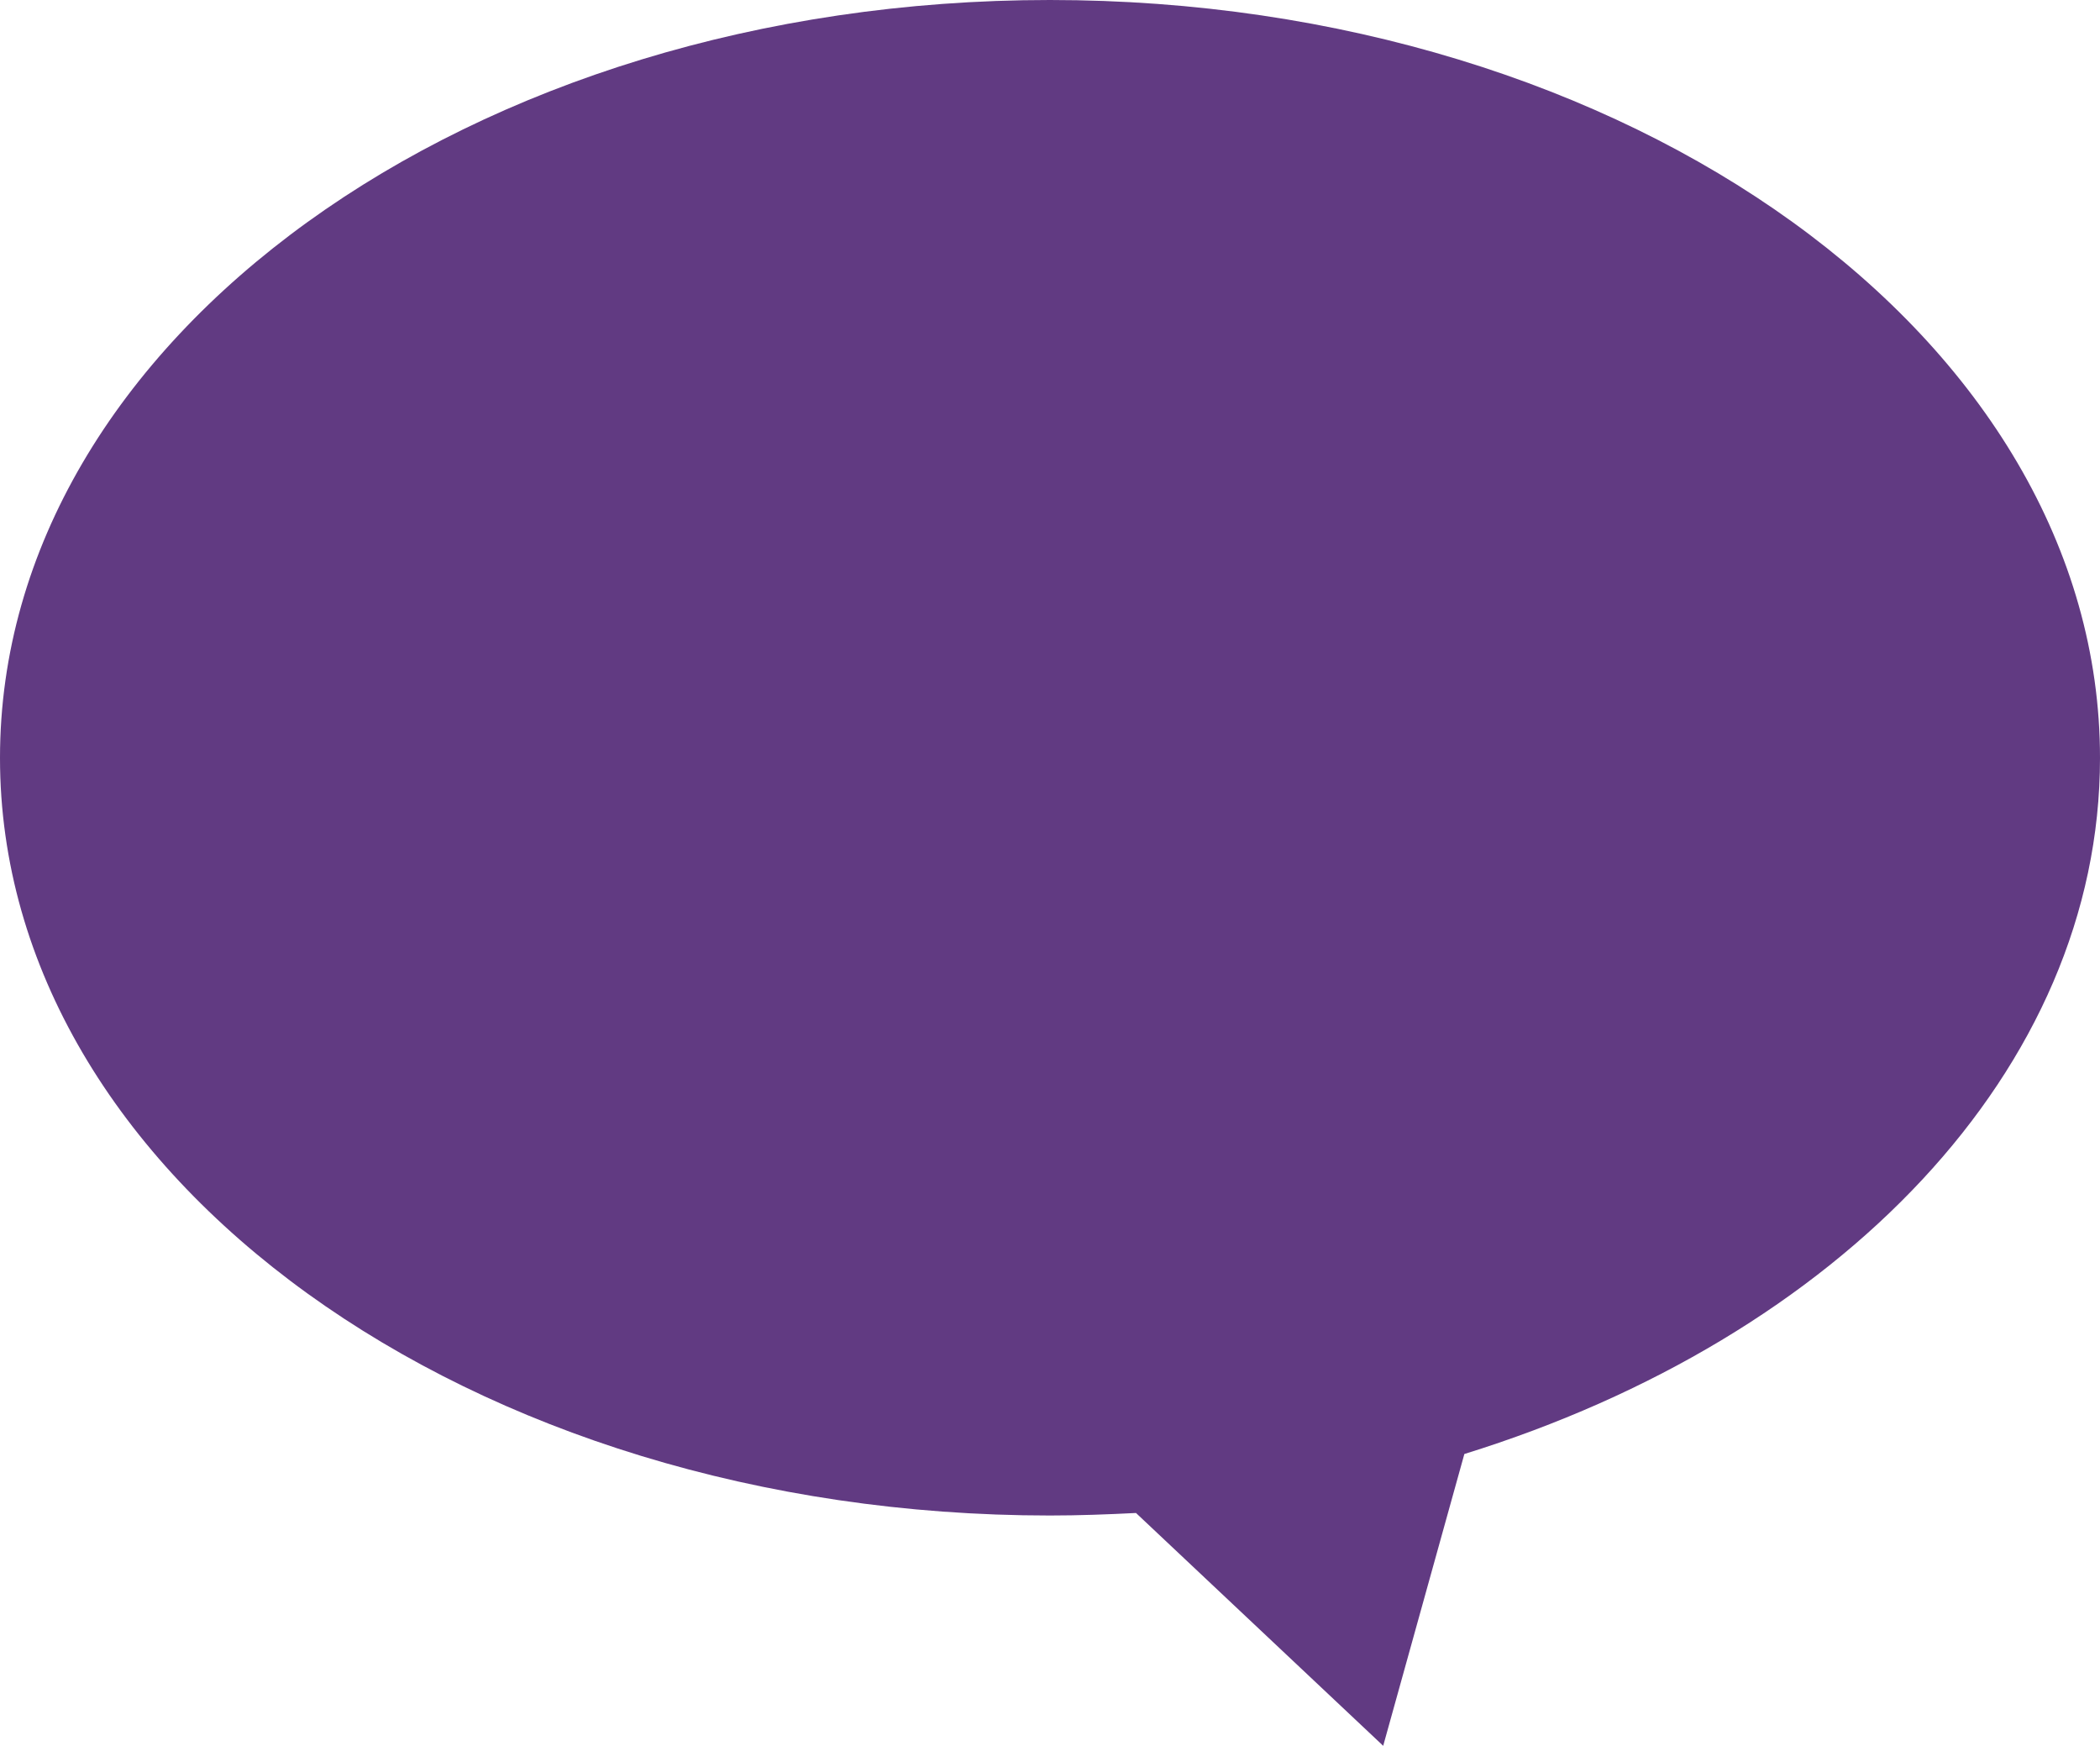 <?xml version="1.0" encoding="utf-8"?>
<!-- Generator: Adobe Illustrator 17.0.0, SVG Export Plug-In . SVG Version: 6.00 Build 0)  -->
<!DOCTYPE svg PUBLIC "-//W3C//DTD SVG 1.1//EN" "http://www.w3.org/Graphics/SVG/1.1/DTD/svg11.dtd">
<svg version="1.1" xmlns="http://www.w3.org/2000/svg" xmlns:xlink="http://www.w3.org/1999/xlink" x="0px" y="0px" width="140px"
	 height="116.355px" viewBox="0 0 140 116.355" enable-background="new 0 0 140 116.355" xml:space="preserve">
<g id="Layer_1">
	<g>
		<g>
			<path fill="#613A82" d="M69.992,0C31.353,0,0,22.617,0,50.515c0,27.879,31.353,50.491,69.992,50.491
				c1.937,0,3.85-0.073,5.741-0.168l16.48,15.517l5.411-19.448C122.546,89.181,140,71.317,140,50.515C140,22.617,108.661,0,69.992,0
				z"/>
		</g>
	</g>
</g>
<g id="Layer_2">
</g>
</svg>
